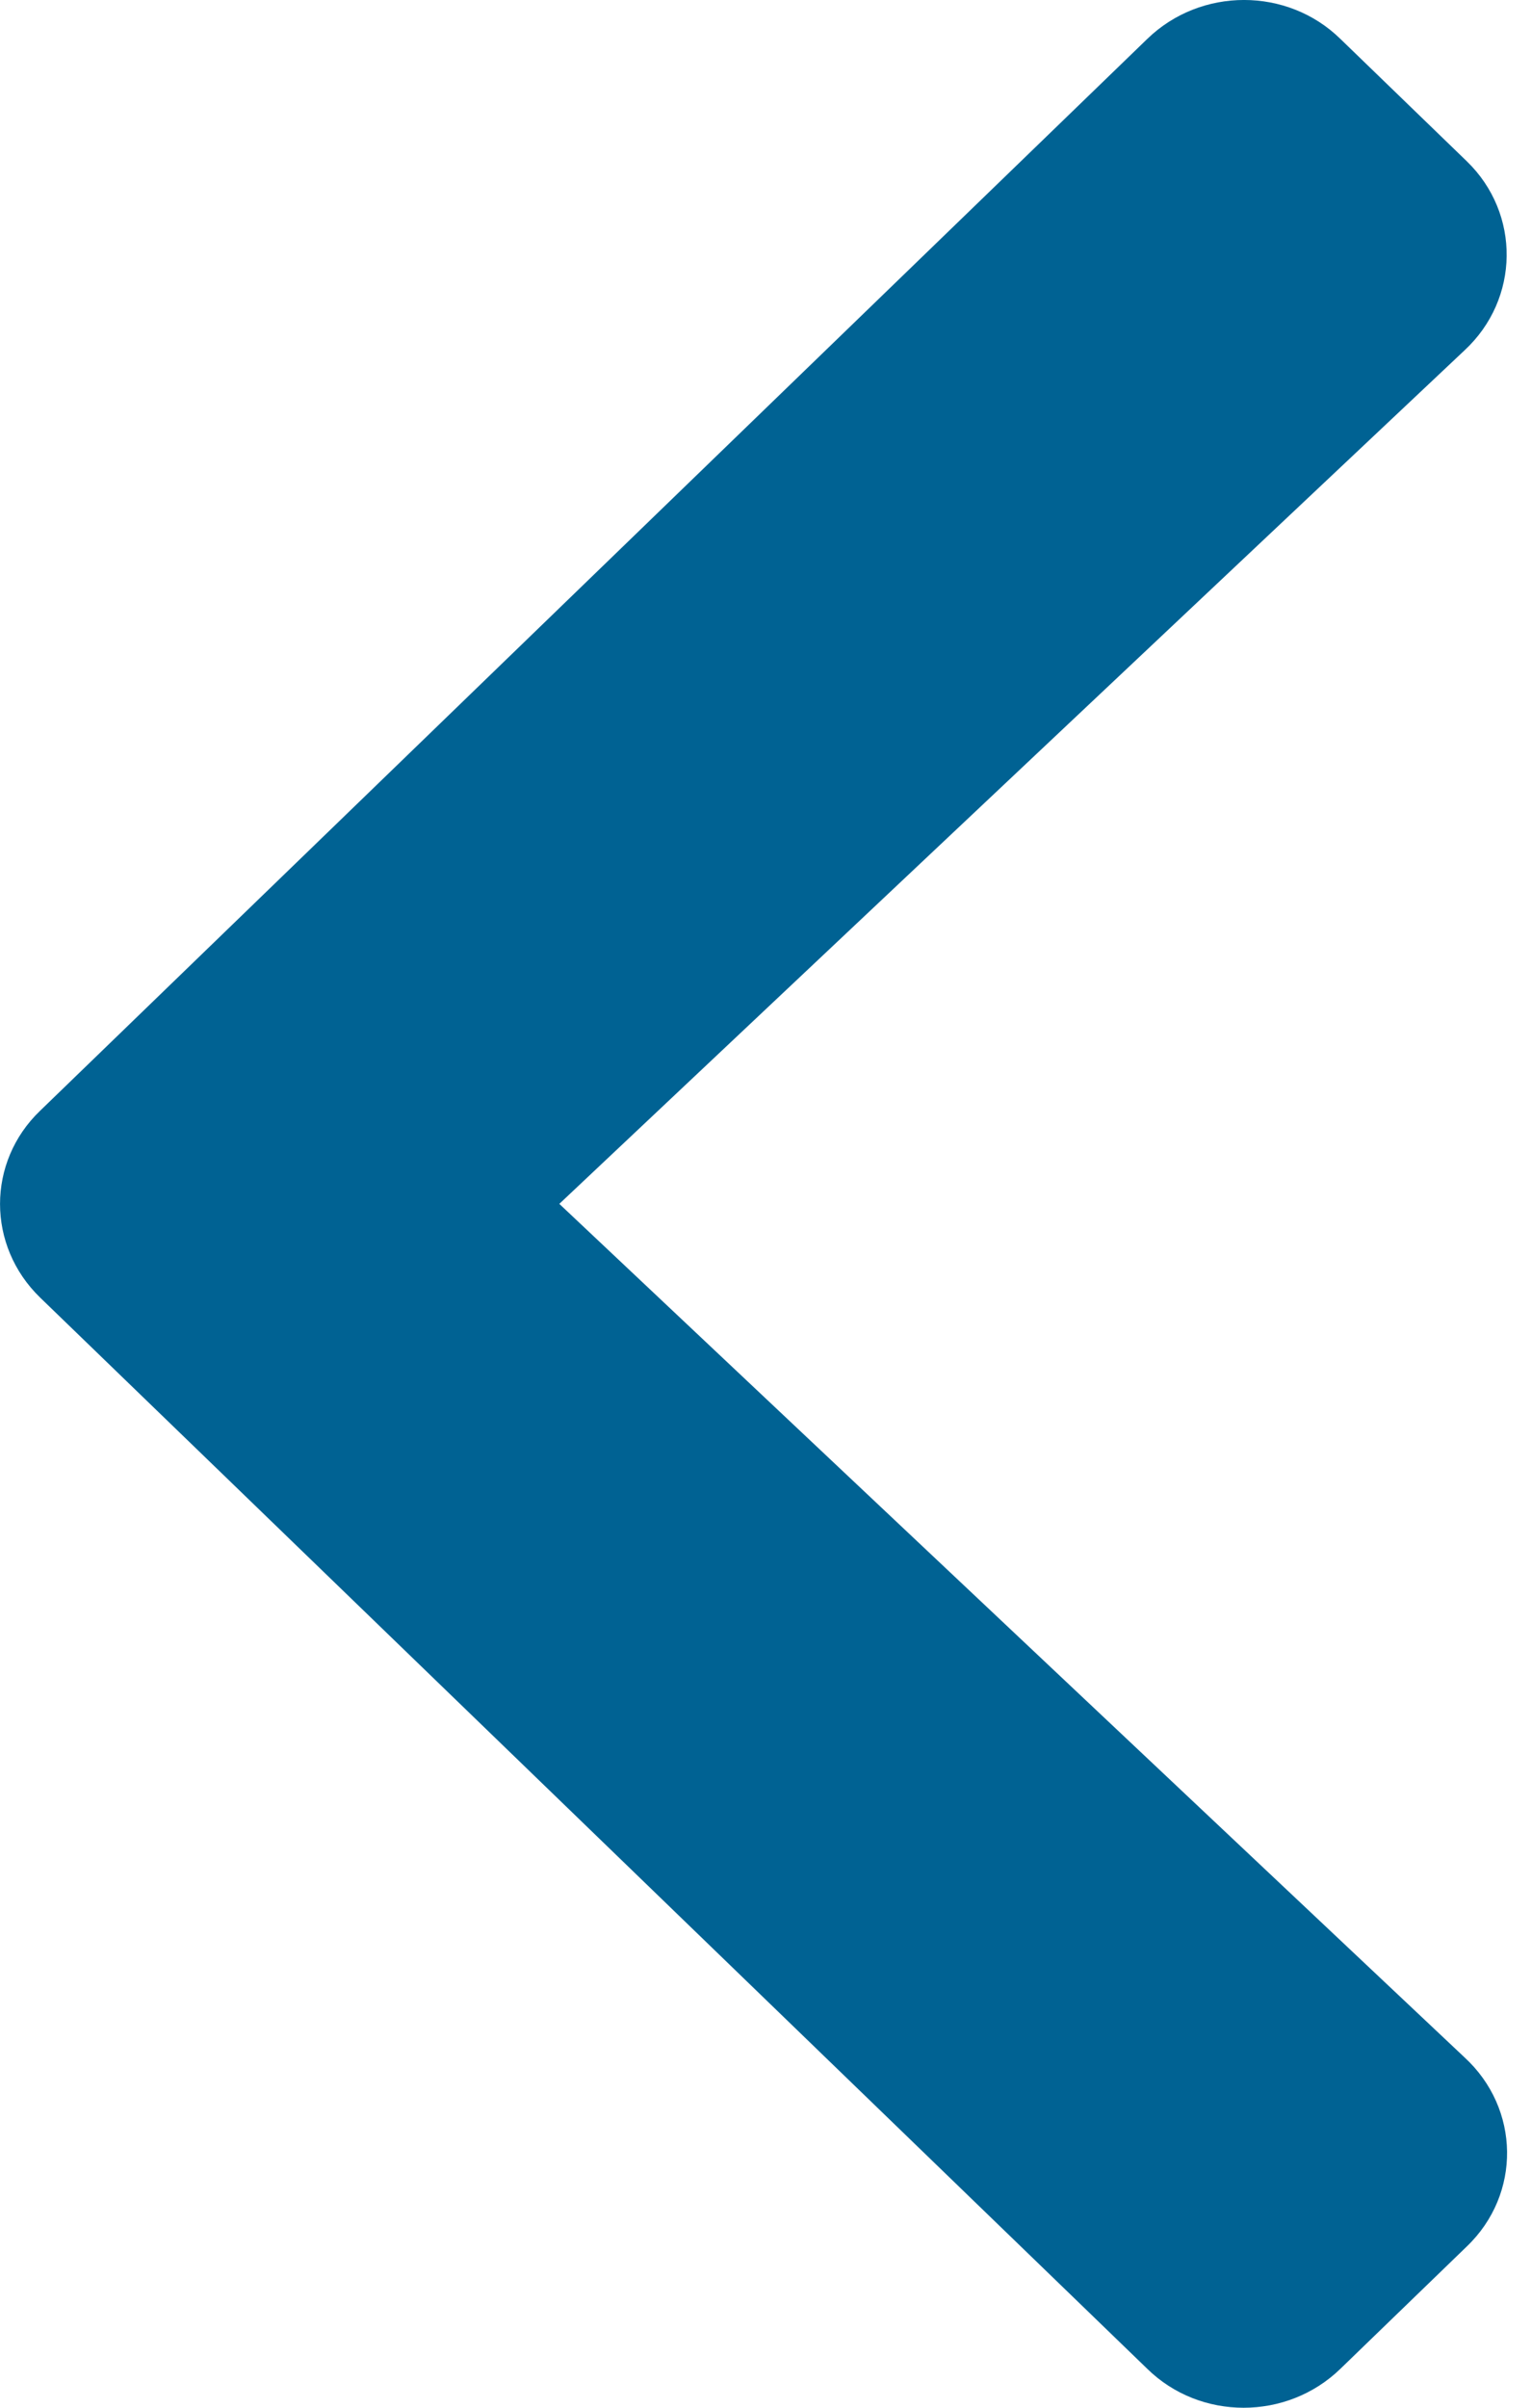 <svg width="21" height="33" viewBox="0 0 21 33" fill="none" xmlns="http://www.w3.org/2000/svg">
<path d="M18.385 32.467L20.119 30.79C20.869 30.072 20.853 28.901 20.088 28.198L7.672 16.5L20.088 4.802C20.846 4.099 20.861 2.928 20.119 2.21L18.385 0.533C17.658 -0.178 16.471 -0.178 15.737 0.533L0.551 15.223C-0.183 15.926 -0.183 17.074 0.551 17.785L15.737 32.467C16.463 33.178 17.651 33.178 18.385 32.467Z" fill="#006293"/>
</svg>
